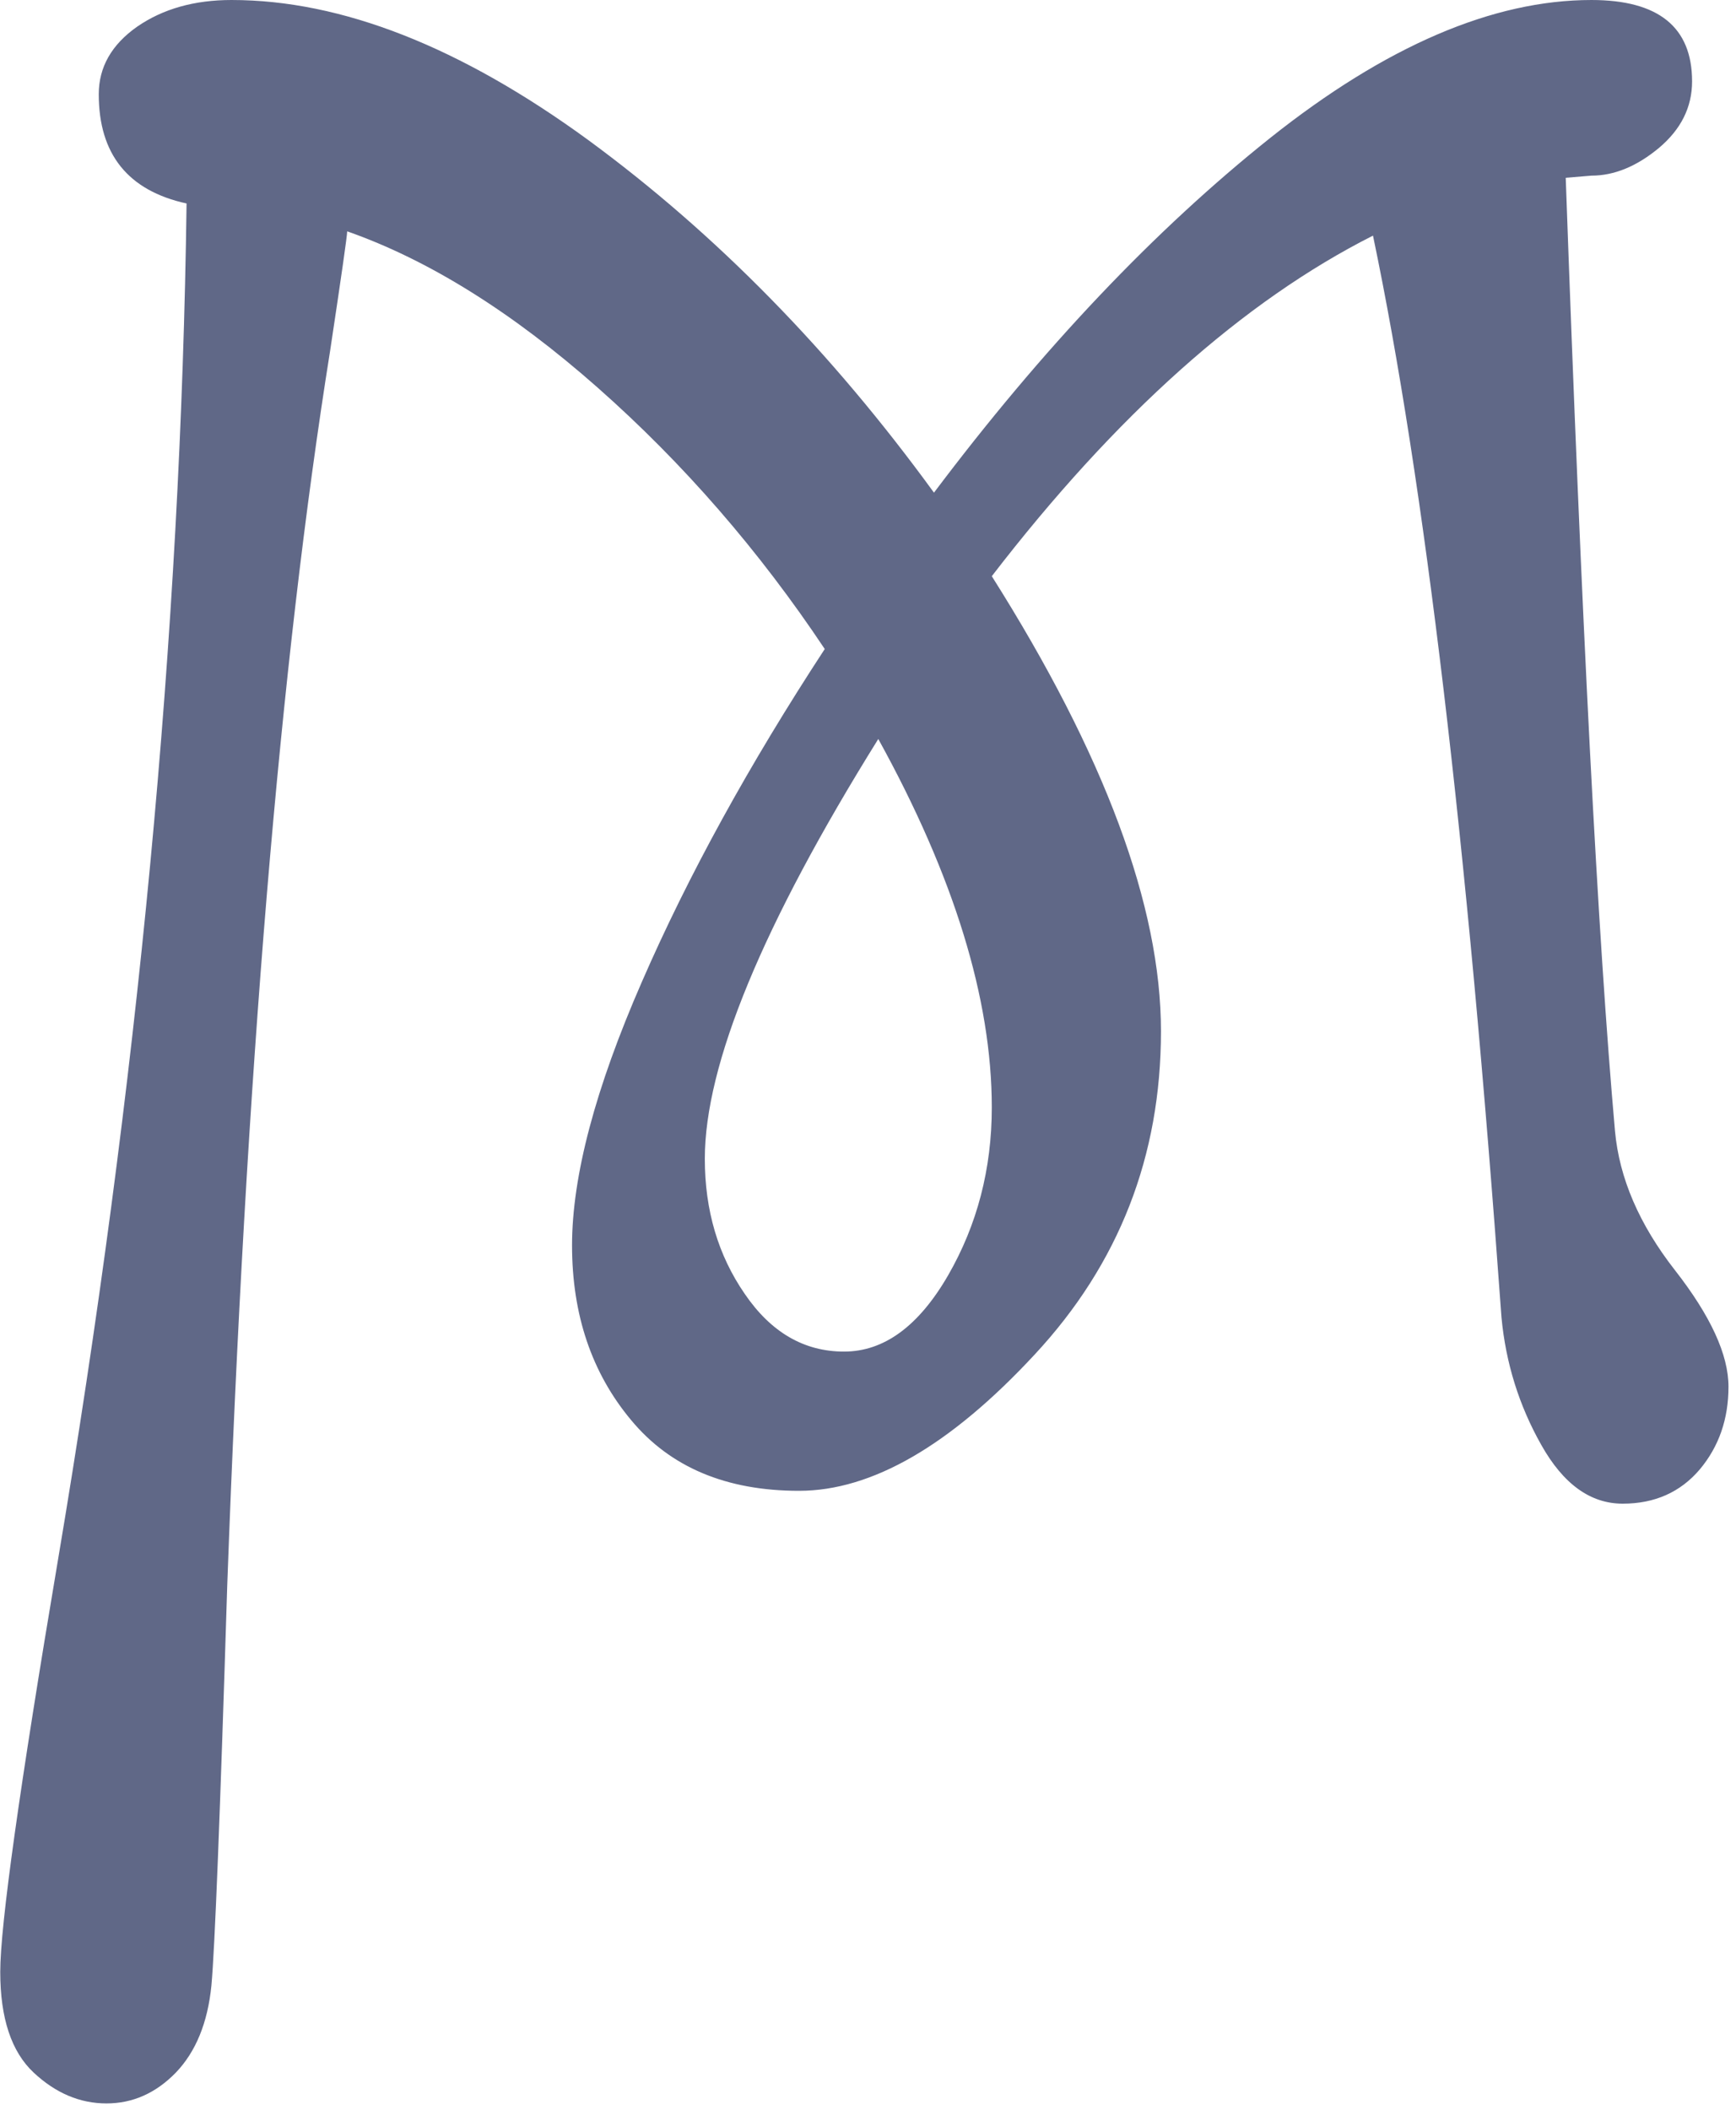 <svg xmlns="http://www.w3.org/2000/svg" version="1.1" width="1500" height="1823" viewBox="0 0 1500 1823">
  <g transform="matrix(1,0,0,1,-3.136,-2.94)">
    <svg viewBox="0 0 204 248" data-background-color="#f8f5f0" preserveAspectRatio="xMidYMid meet" height="1823"
         width="1500" xmlns="http://www.w3.org/2000/svg">
      <g id="tight-bounds" transform="matrix(1,0,0,1,0.426,0.4)">
        <svg viewBox="0 0 203.147 247.2" height="247.2" width="203.147">
          <g>
            <svg viewBox="0 0 203.147 247.2" height="247.2" width="203.147">
              <g>
                <svg viewBox="0 0 203.147 247.2" height="247.2" width="203.147">
                  <g>
                    <svg viewBox="0 0 203.147 247.2" height="247.2"
                         width="203.147">
                      <g id="textblocktransform">
                        <svg viewBox="0 0 203.147 247.2" height="247.2"
                             width="203.147" id="textblock">
                          <g>
                            <svg viewBox="0 0 203.147 247.2" height="247.2"
                                 width="203.147">
                              <g transform="matrix(1,0,0,1,0,0)">
                                <svg width="203.147" viewBox="1 -34.8 40.35 49.1"
                                     height="247.2" data-palette-color="#1a1a1a">
                                  <path
                                    d="M38.15-30.7L38.15-30.7 37.55-30.65Q38.1-15.15 38.7-8.4L38.7-8.4Q38.85-6.75 40.1-5.15 41.35-3.55 41.35-2.43 41.35-1.3 40.68-0.5 40 0.3 38.88 0.3 37.75 0.3 36.98-1.07 36.2-2.45 36.05-4.05L36.05-4.05Q34.85-20.7 33.05-29.3L33.05-29.3Q28.5-27 24.15-21.35L24.15-21.35Q28.1-15.1 28.1-10.73 28.1-6.35 25.15-3.18 22.2 0 19.65 0 17.1 0 15.73-1.65 14.35-3.3 14.35-5.73 14.35-8.15 15.98-11.88 17.6-15.6 20.25-19.65L20.25-19.65Q17.95-23.1 14.95-25.75 11.95-28.4 9.1-29.4L9.1-29.4Q9.1-29.25 8.7-26.6L8.7-26.6Q6.95-15.65 6.3 2.2L6.3 2.2Q6.05 10.25 5.93 11.55 5.8 12.85 5.1 13.58 4.4 14.3 3.48 14.3 2.55 14.3 1.78 13.58 1 12.85 1 11.23 1 9.6 2.35 1.6L2.35 1.6Q5.15-15 5.35-30.05L5.35-30.05Q3.3-30.5 3.3-32.6L3.3-32.6Q3.3-33.55 4.2-34.18 5.1-34.8 6.4-34.8L6.4-34.8Q10.25-34.8 14.73-31.53 19.2-28.25 22.8-23.3L22.8-23.3Q26.6-28.35 30.65-31.58 34.7-34.8 38.15-34.8L38.15-34.8Q40.5-34.8 40.5-32.9L40.5-32.9Q40.5-32 39.73-31.35 38.95-30.7 38.15-30.7ZM24.15-8.95L24.15-8.95Q24.15-12.75 21.5-17.55L21.5-17.55Q17.45-11.05 17.45-7.75L17.45-7.75Q17.45-5.95 18.38-4.6 19.3-3.25 20.7-3.25 22.1-3.25 23.13-5.03 24.15-6.8 24.15-8.95Z"
                                    opacity="1" transform="matrix(1,0,0,1,0,0)" fill="#606887" class="wordmark-text-0"
                                    data-fill-palette-color="primary" id="text-0"></path>
                                </svg>
                              </g>
                            </svg>
                          </g>
                        </svg>
                      </g>
                    </svg>
                  </g>
                </svg>
              </g>
            </svg>
          </g>
          <defs></defs>
        </svg>
        <rect width="203.147" height="247.2" fill="none" stroke="none" visibility="hidden"></rect>
      </g>
    </svg>
  </g>
</svg>
